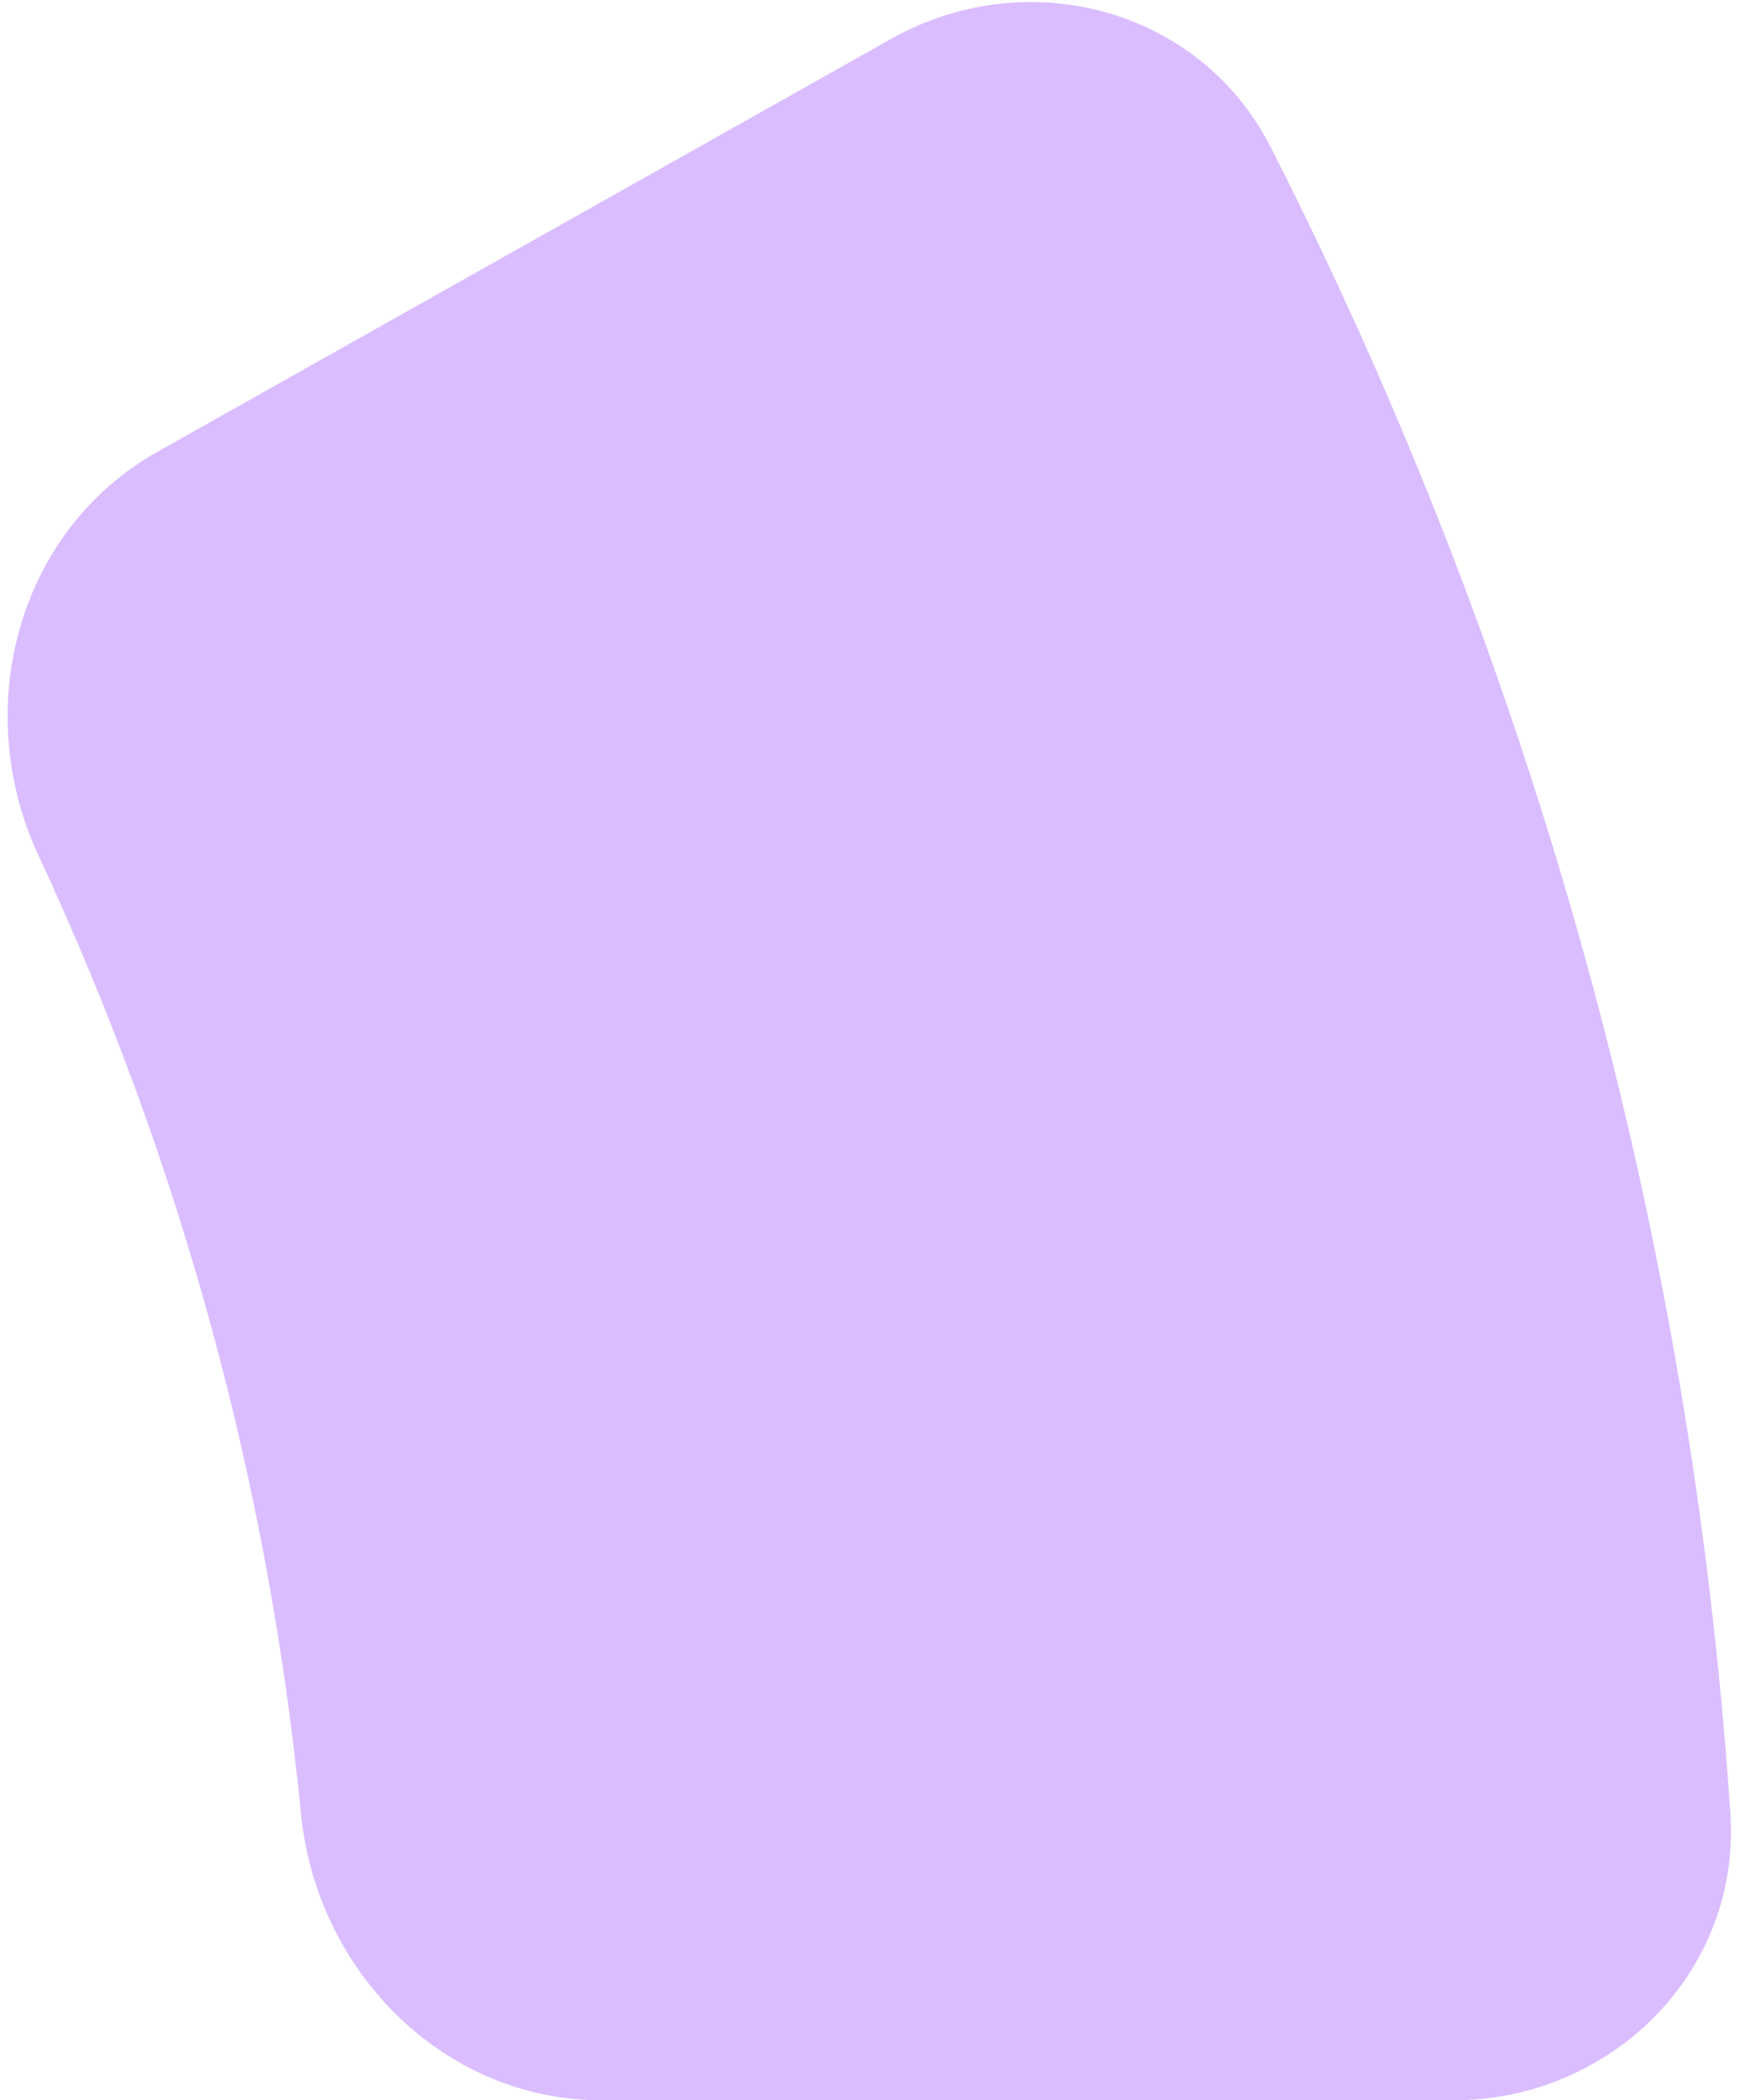 <svg width="97" height="117" viewBox="0 0 97 117" fill="none" xmlns="http://www.w3.org/2000/svg">
<path d="M81 117C89.837 117 97.056 109.828 96.464 101.012C94.297 68.734 85.589 37.188 70.842 8.203C66.899 0.453 57.251 -2.095 49.672 2.168L8.774 25.17C0.948 29.572 -1.648 39.524 2.147 47.661C10.019 64.538 14.963 82.572 16.777 101.025C17.641 109.819 24.723 117 33.56 117H81Z" fill="#DABDFF"/>
</svg>
